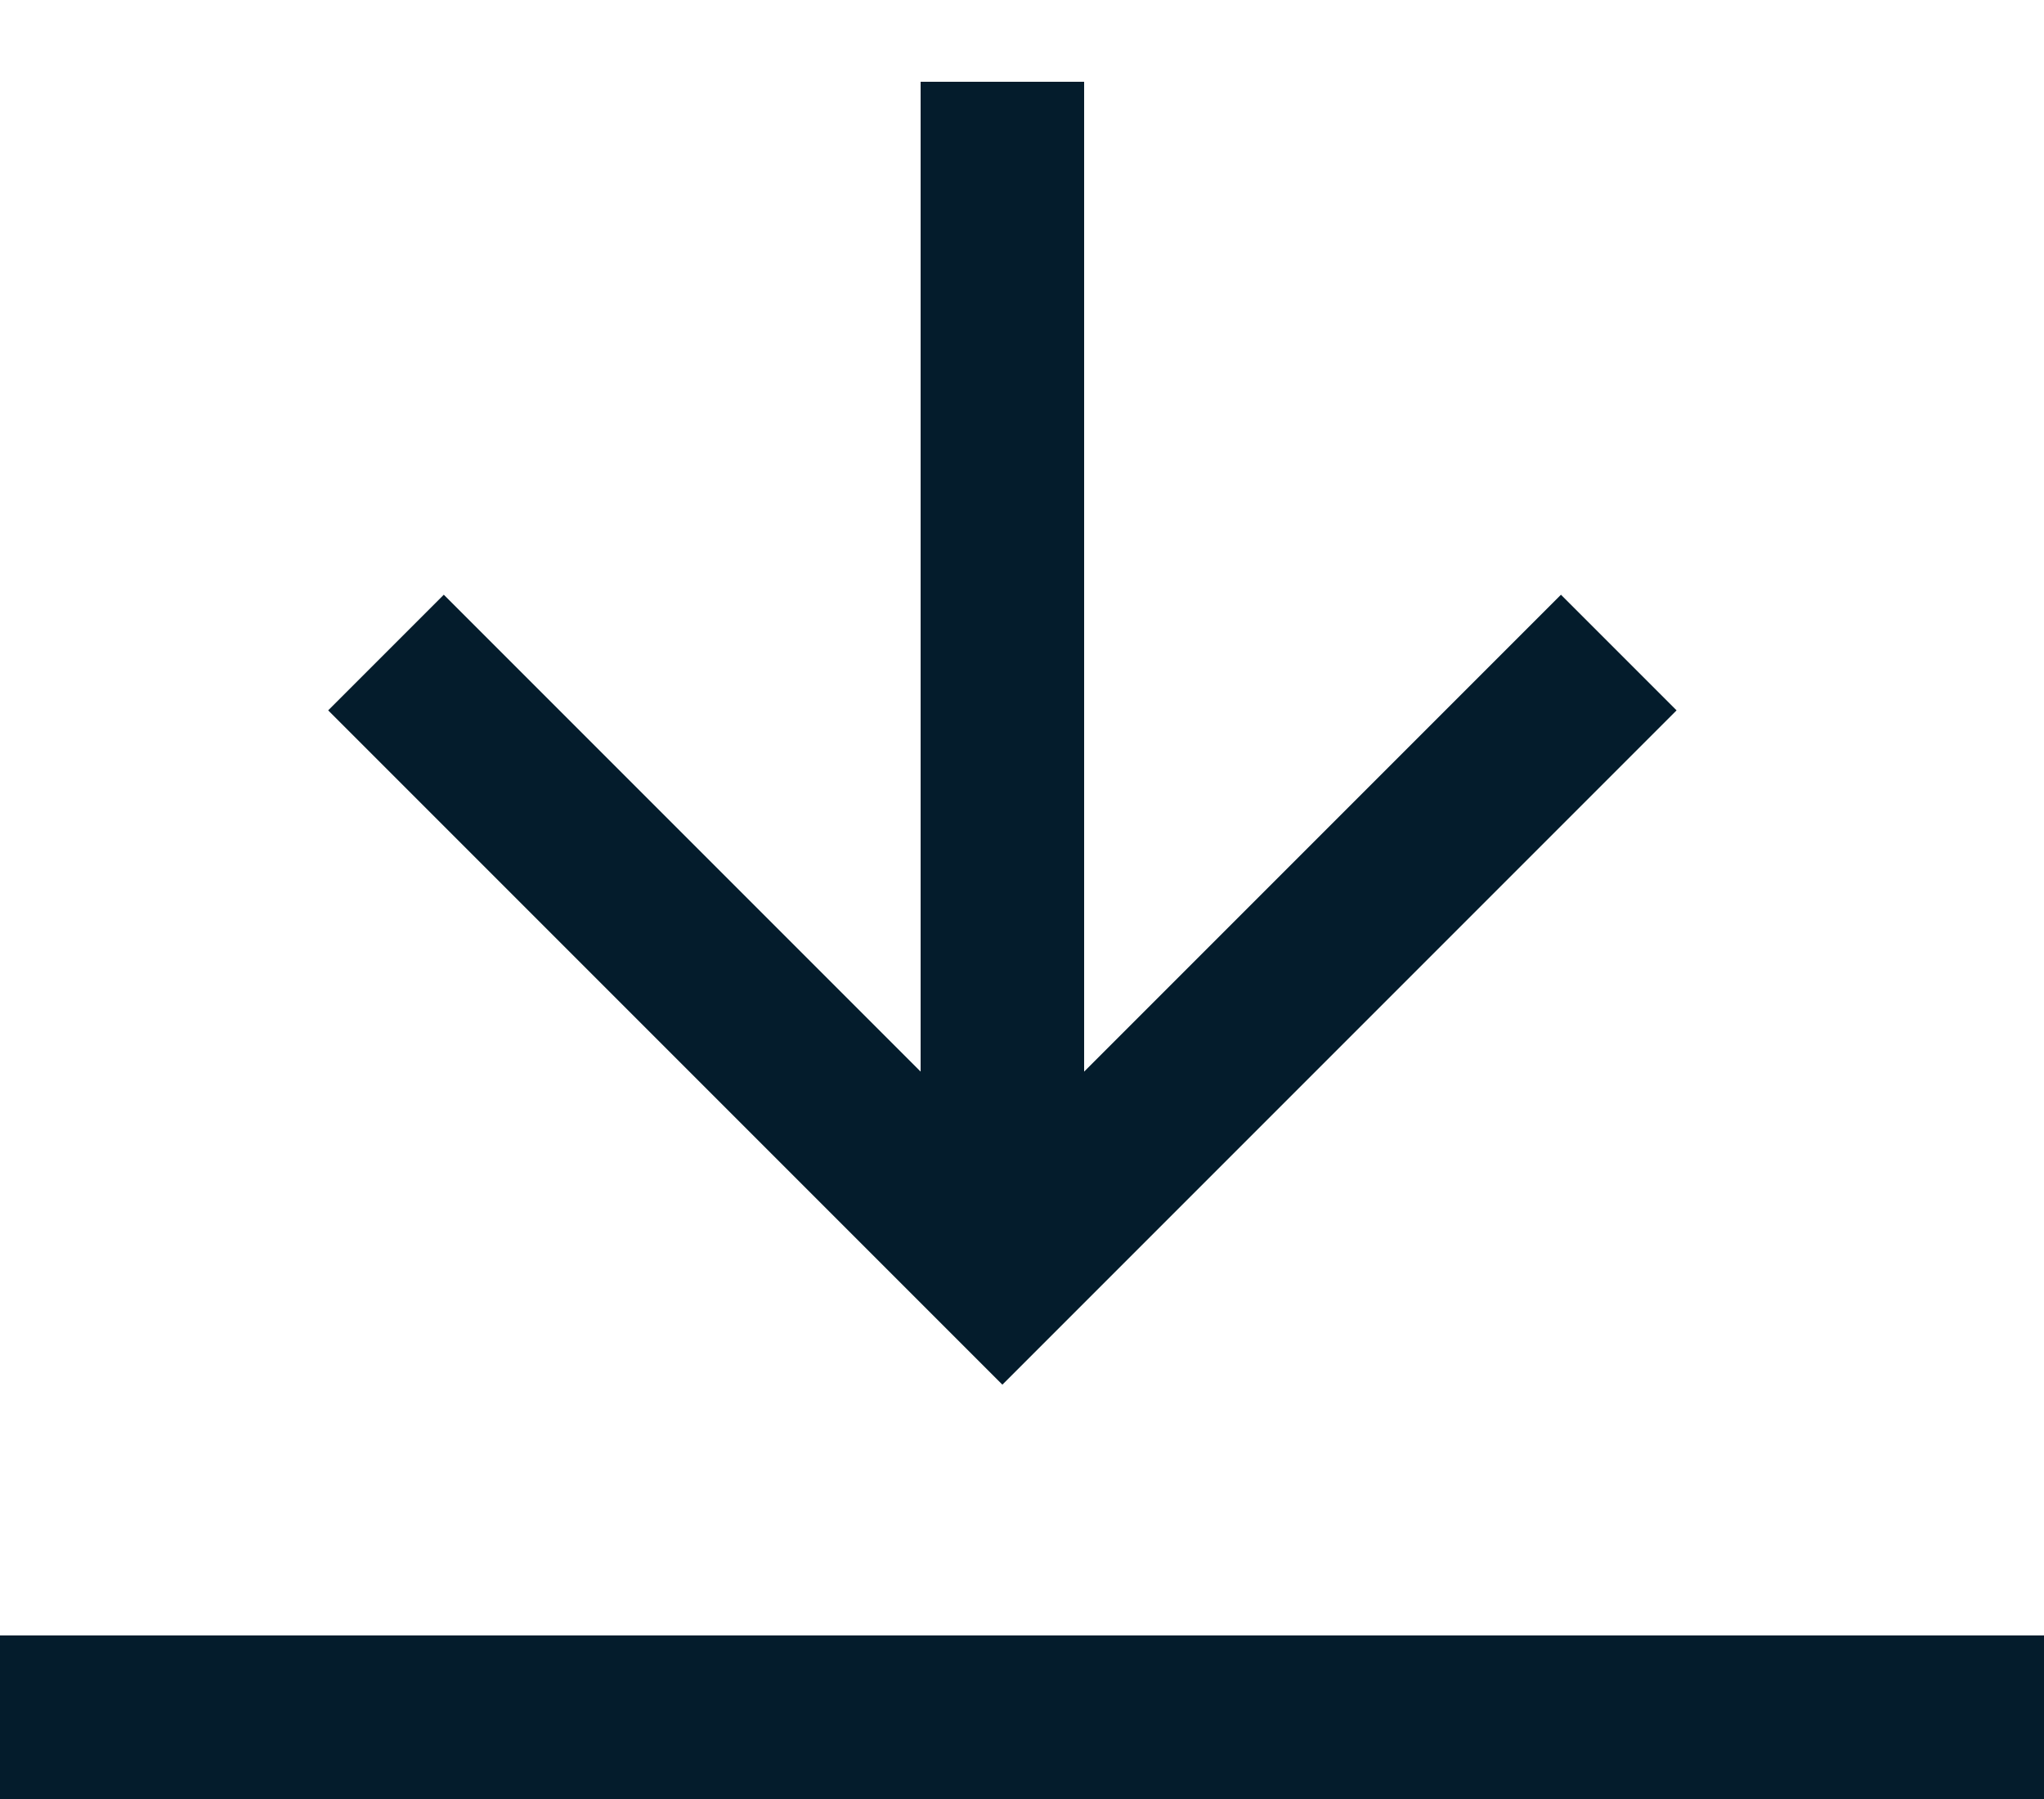 <svg width="25" height="22" viewBox="0 0 25 22" fill="none" xmlns="http://www.w3.org/2000/svg">
<path d="M0 21H25" stroke="#041C2C" stroke-width="2"/>
<path d="M19.799 7.98L12.26 15.519L4.721 7.98" stroke="#041C2C" stroke-width="2"/>
<path d="M12.26 15.018L12.26 1" stroke="#041C2C" stroke-width="2"/>
</svg>

